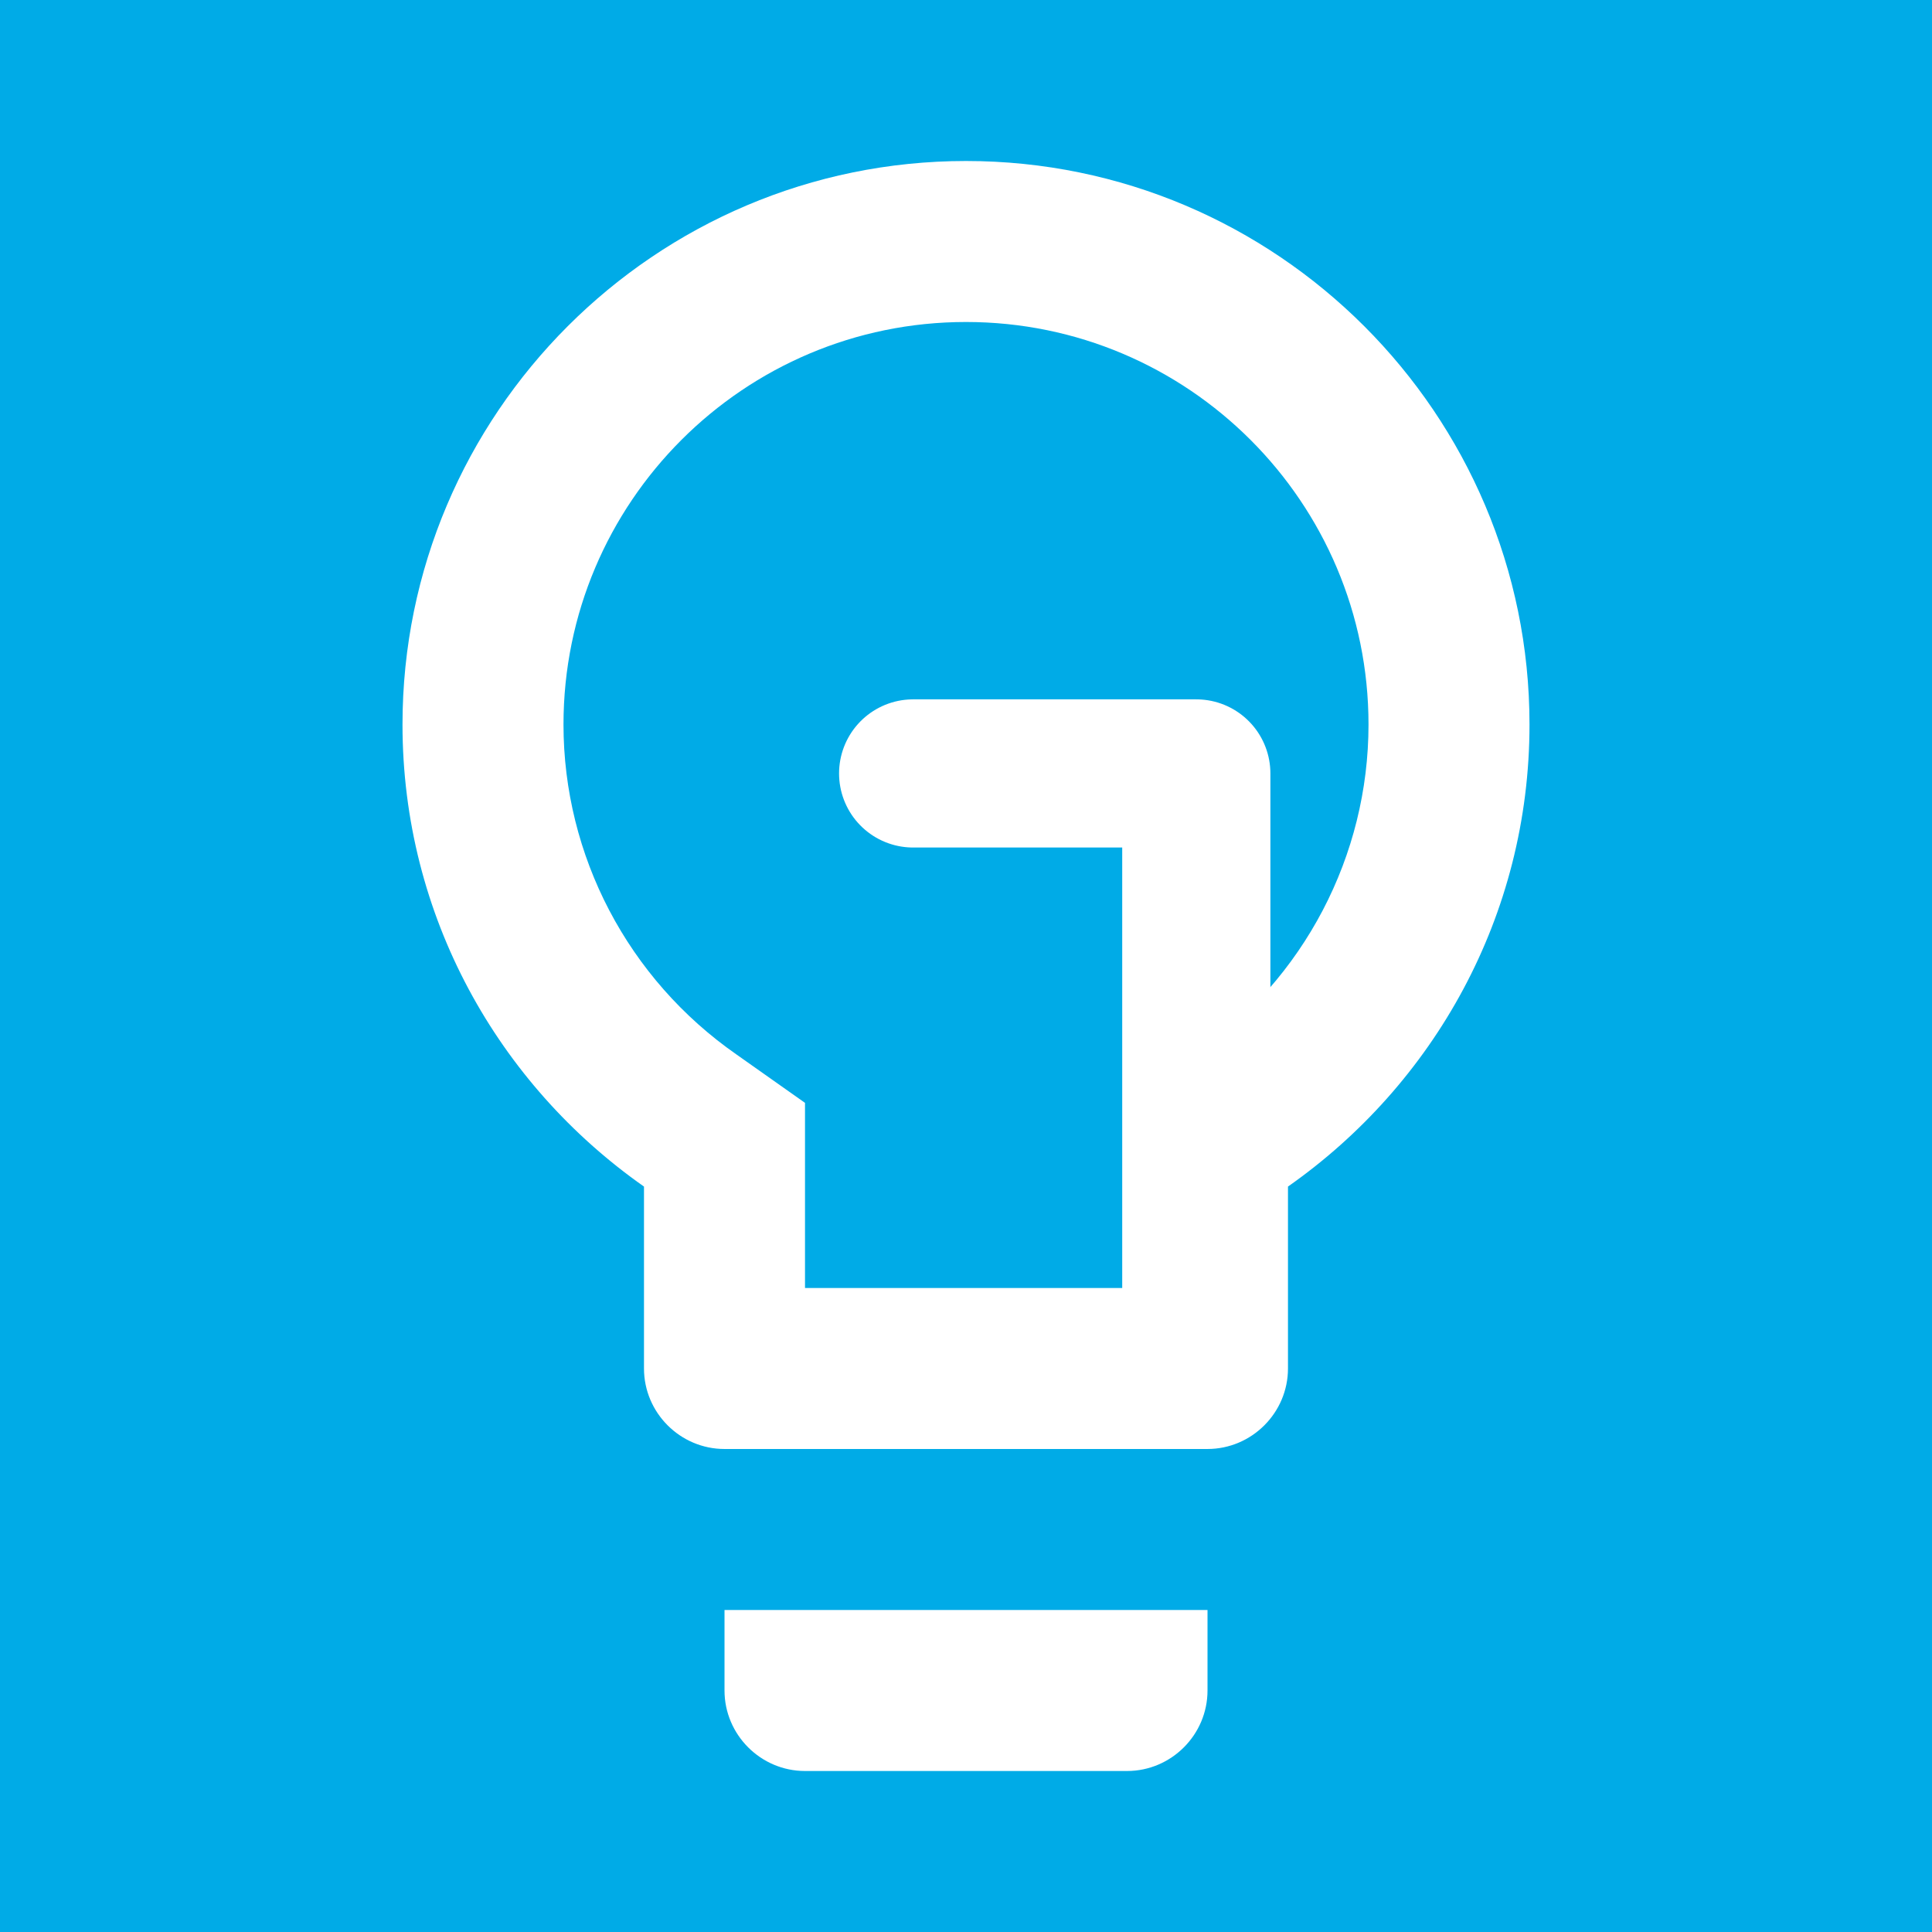 <?xml version="1.0" encoding="UTF-8" standalone="no"?>
<svg
   height="144"
   viewBox="0 0 72 72"
   width="144"
   fill="#000000"
   version="1.1"
   id="svg6"
   sodipodi:docname="Icon.svg"
   inkscape:version="1.1.1 (3bf5ae0d25, 2021-09-20)"
   inkscape:export-filename="C:\git\GoveeController\src\GoveeController\Images\GoveeController\Icon.png"
   inkscape:export-xdpi="48"
   inkscape:export-ydpi="48"
   xmlns:inkscape="http://www.inkscape.org/namespaces/inkscape"
   xmlns:sodipodi="http://sodipodi.sourceforge.net/DTD/sodipodi-0.dtd"
   xmlns="http://www.w3.org/2000/svg"
   xmlns:svg="http://www.w3.org/2000/svg">
  <rect x="0" y="0" width="72" height="72" fill="#333333" stroke="none"/>
  <defs
     id="defs10" />
  <sodipodi:namedview
     id="namedview8"
     pagecolor="#ffffff"
     bordercolor="#666666"
     borderopacity="1.0"
     inkscape:pageshadow="2"
     inkscape:pageopacity="0.0"
     inkscape:pagecheckerboard="0"
     showgrid="false"
     inkscape:zoom="4.546875"
     inkscape:cx="37.498282"
     inkscape:cy="39.257732"
     inkscape:window-width="2560"
     inkscape:window-height="1369"
     inkscape:window-x="1432"
     inkscape:window-y="286"
     inkscape:window-maximized="1"
     inkscape:current-layer="svg6" />
  <rect
     style="fill:#00abe7;fill-opacity:1;stroke:#d8d8d8;stroke-width:0;stroke-linecap:round;stroke-linejoin:round"
     id="rect846"
     width="72"
     height="72"
     x="5e-07"
     y="5e-07" />
  <g
     id="g1302"
     transform="matrix(1.05,0,0,1.05,15,6)">
    <path
       d="M 0,0 H 24 V 24 H 0 Z"
       fill="none"
       id="path2" />
    <path
       d="m 11.429,54.286 c 0,1.571 1.286,2.857 2.857,2.857 h 11.429 c 1.571,0 2.857,-1.286 2.857,-2.857 V 51.429 H 11.429 Z M 20,0 C 8.971,0 0,8.971 0,20 0,26.8 3.4,32.771 8.571,36.4 v 6.457 c 0,1.571 1.286,2.857 2.857,2.857 h 17.143 c 1.571,0 2.857,-1.286 2.857,-2.857 V 36.4 C 36.6,32.771 40,26.8 40,20 40,8.971 31.029,0 20,0 Z m 8.143,31.714 -2.429,1.714 V 40 H 14.286 V 33.429 L 11.857,31.714 C 8,29.029 5.714,24.657 5.714,20 c 0,-7.886 6.4,-14.286 14.286,-14.286 7.886,0 14.286,6.4 14.286,14.286 0,4.657 -2.286,9.029 -6.143,11.714 z"
       id="path1135"
       style="fill:#ffffff;fill-opacity:1;stroke:none;stroke-width:2.857;stroke-opacity:1"
       sodipodi:nodetypes="ssssccssscsssscssccccccsssc" />
    <path
       style="fill:none;stroke:#ffffff;stroke-width:5.259;stroke-linecap:round;stroke-linejoin:round;stroke-miterlimit:4;stroke-dasharray:none;stroke-opacity:1"
       d="M 28.174,40.406 V 21.737 h -10.05"
       id="path14414" />
  </g>
</svg>
